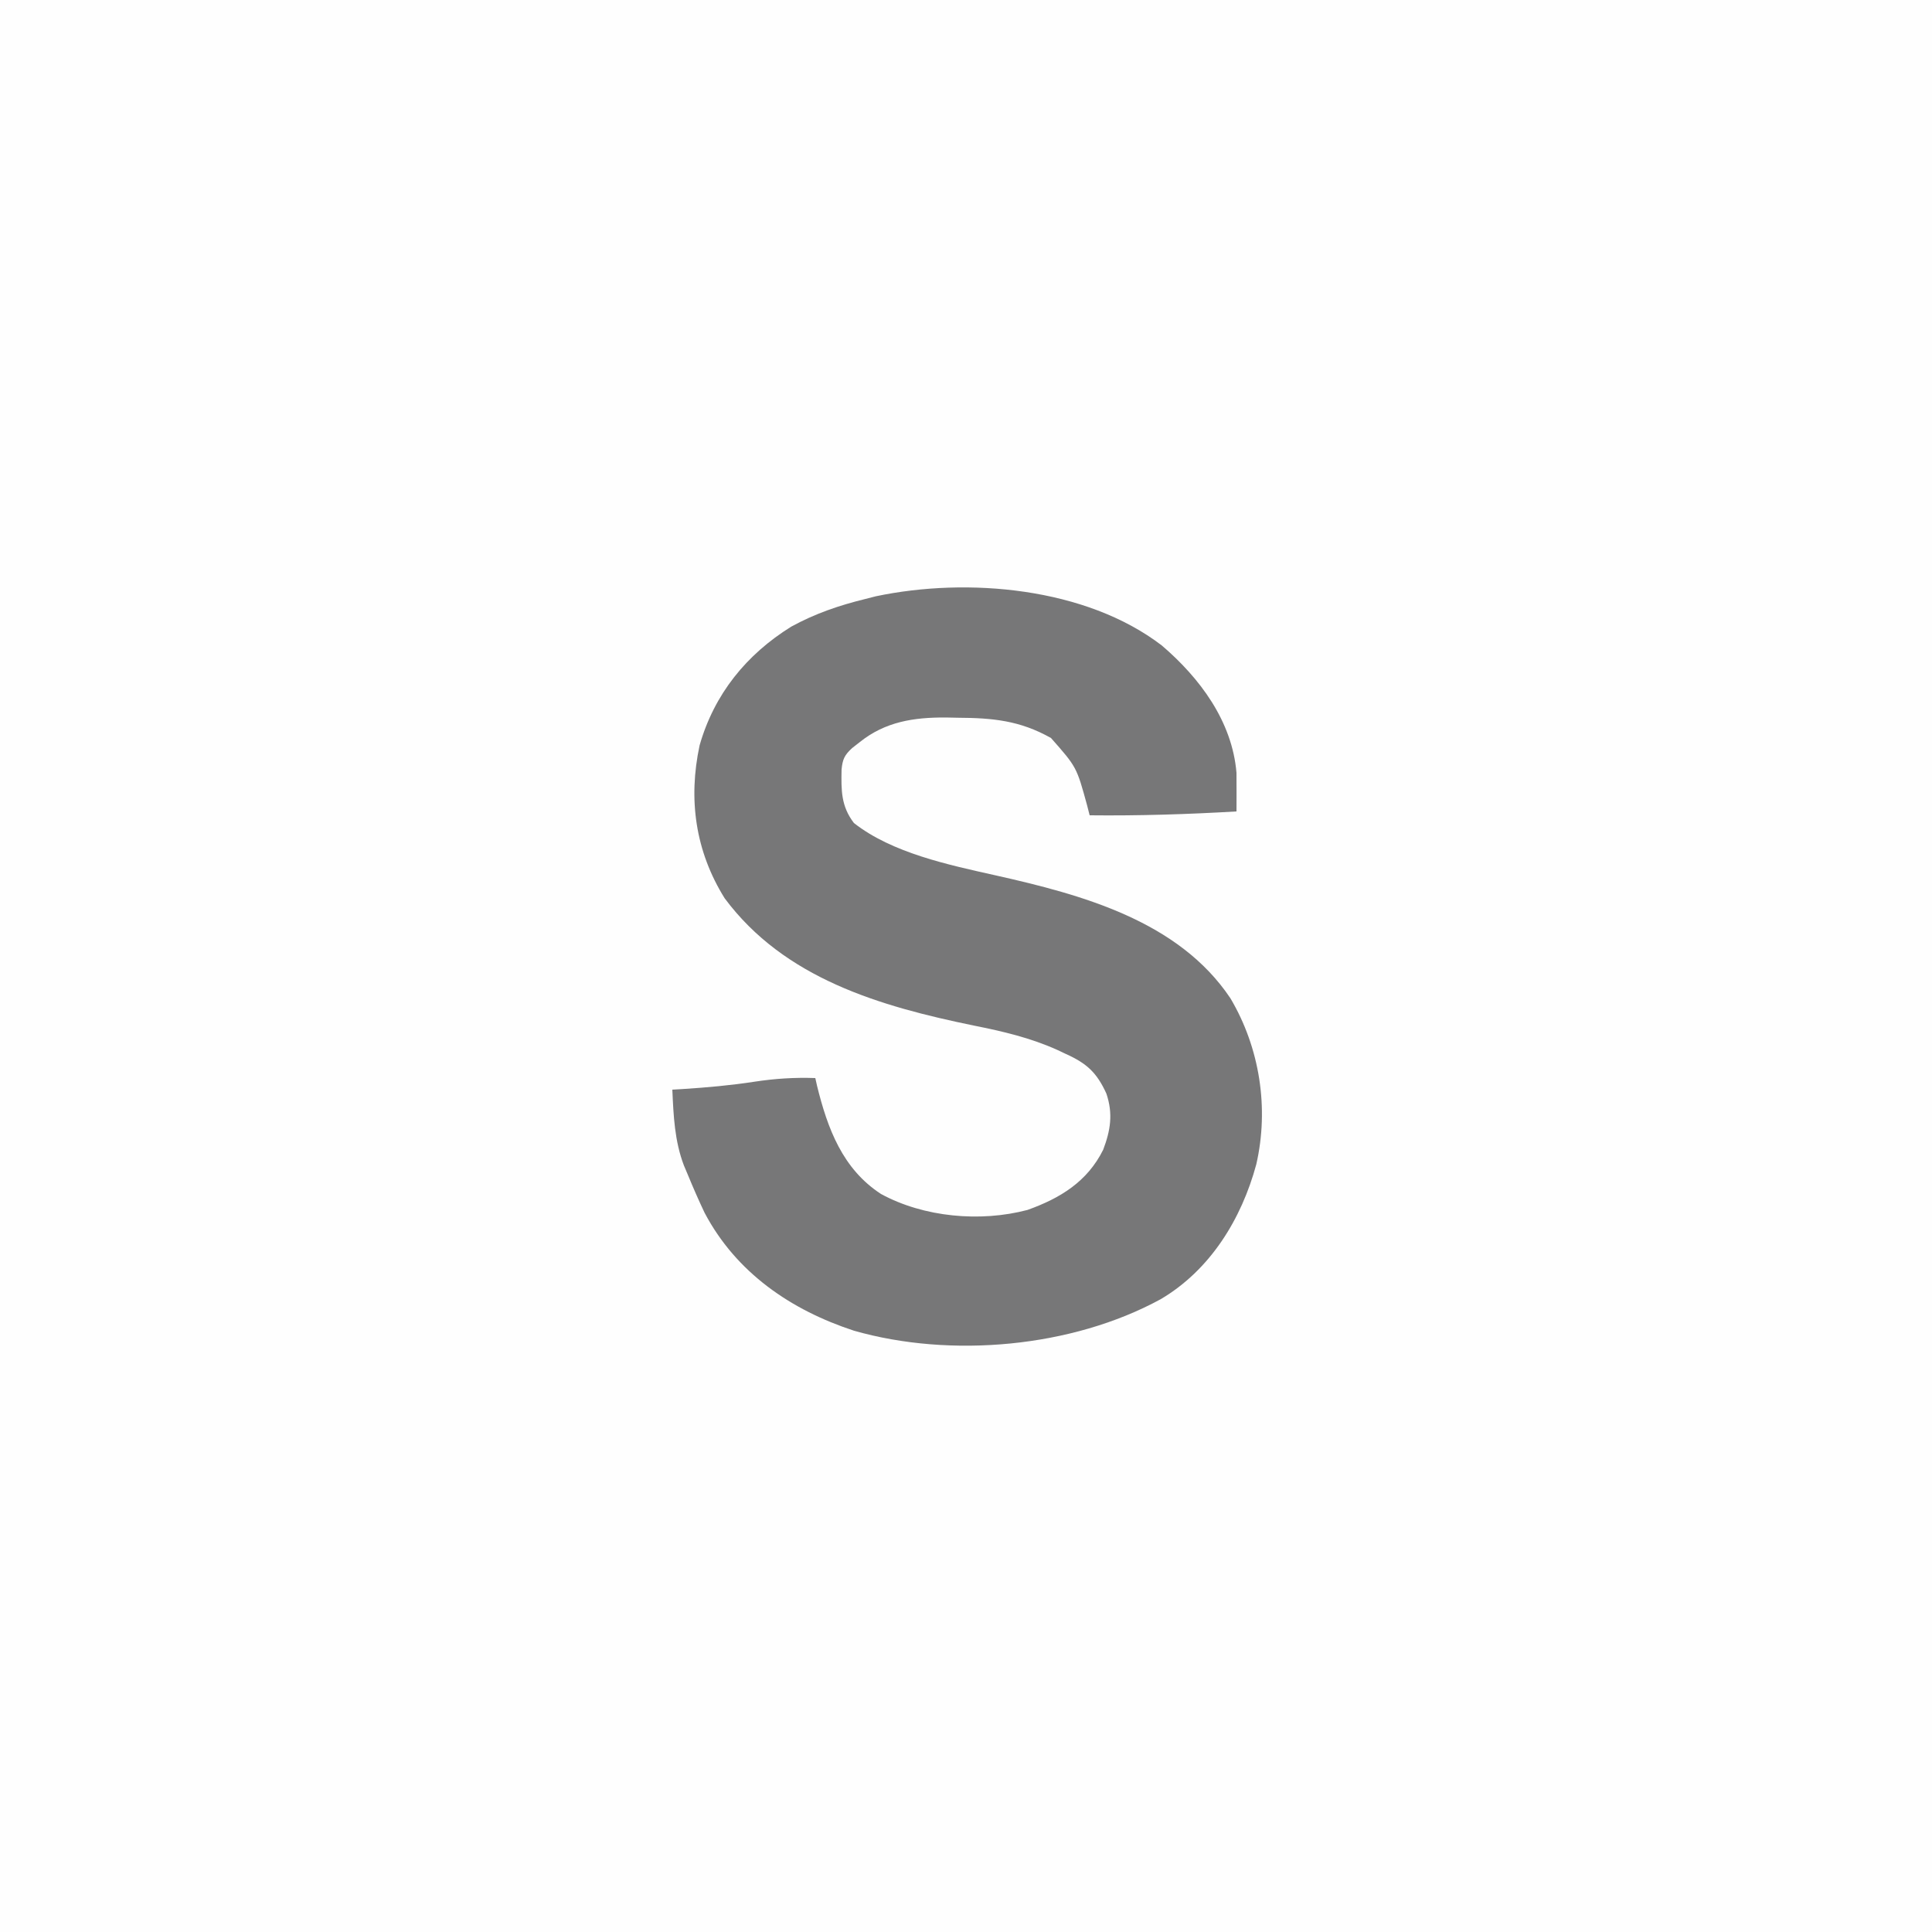 <?xml version="1.0" encoding="UTF-8"?>
<svg version="1.1" xmlns="http://www.w3.org/2000/svg" width="500" height="500">
<rect width="100%" height="100%" fill="#333333" stroke="none"/>
<path d="M0 0 C165 0 330 0 500 0 C500 165 500 330 500 500 C335 500 170 500 0 500 C0 335 0 170 0 0 Z " fill="#FEFEFE" transform="translate(0,0)"/>
<path d="M0 0 C9.865 8.436 18.228 19.626 19.34 32.965 C19.357 34.694 19.361 36.423 19.355 38.152 C19.353 39.053 19.351 39.954 19.349 40.883 C19.346 41.57 19.343 42.257 19.34 42.965 C6.657 43.706 -5.956 44.103 -18.66 43.965 C-18.879 43.108 -19.098 42.25 -19.324 41.367 C-22.033 31.469 -22.033 31.469 -28.66 23.965 C-36.688 19.427 -43.776 18.761 -52.848 18.715 C-53.851 18.694 -54.855 18.674 -55.889 18.652 C-64.164 18.609 -71.536 19.72 -78.16 25.027 C-78.81 25.534 -79.46 26.041 -80.129 26.562 C-82.1 28.368 -82.614 29.475 -82.863 32.137 C-82.96 37.463 -83.024 41.582 -79.66 45.965 C-69.777 53.732 -55.076 56.812 -43.042 59.501 C-20.634 64.522 4.354 71.283 17.77 91.316 C25.377 104.147 27.803 119.746 24.465 134.305 C20.637 148.453 12.544 161.667 -0.332 169.227 C-23.3 181.731 -54.574 184.511 -79.648 177.352 C-95.983 172 -110.141 162.326 -118.316 146.824 C-119.86 143.57 -121.29 140.296 -122.66 136.965 C-123.157 135.789 -123.157 135.789 -123.664 134.59 C-126.085 128.228 -126.358 121.717 -126.66 114.965 C-125.812 114.916 -124.964 114.867 -124.09 114.816 C-117.776 114.414 -111.603 113.864 -105.348 112.902 C-100.029 112.093 -95.033 111.78 -89.66 111.965 C-89.513 112.62 -89.366 113.275 -89.215 113.949 C-86.482 125.067 -82.588 135.503 -72.66 141.965 C-61.601 147.994 -46.964 149.324 -34.738 146.094 C-26.25 143.055 -19.258 138.766 -15.16 130.527 C-13.259 125.521 -12.564 121.207 -14.331 115.98 C-16.823 110.522 -19.425 108.155 -24.848 105.715 C-25.549 105.383 -26.25 105.05 -26.973 104.708 C-33.942 101.561 -41.09 99.888 -48.558 98.396 C-72.923 93.399 -97.671 86.218 -113.125 65.43 C-120.704 53.26 -122.6 39.822 -119.598 25.84 C-115.808 12.601 -107.508 2.365 -95.91 -4.848 C-89.732 -8.235 -83.489 -10.366 -76.66 -12.035 C-75.776 -12.261 -74.892 -12.486 -73.98 -12.719 C-50.218 -17.712 -19.639 -15.025 0 0 Z " fill="#777778" transform="translate(300.66,167.035)"/>
</svg>
